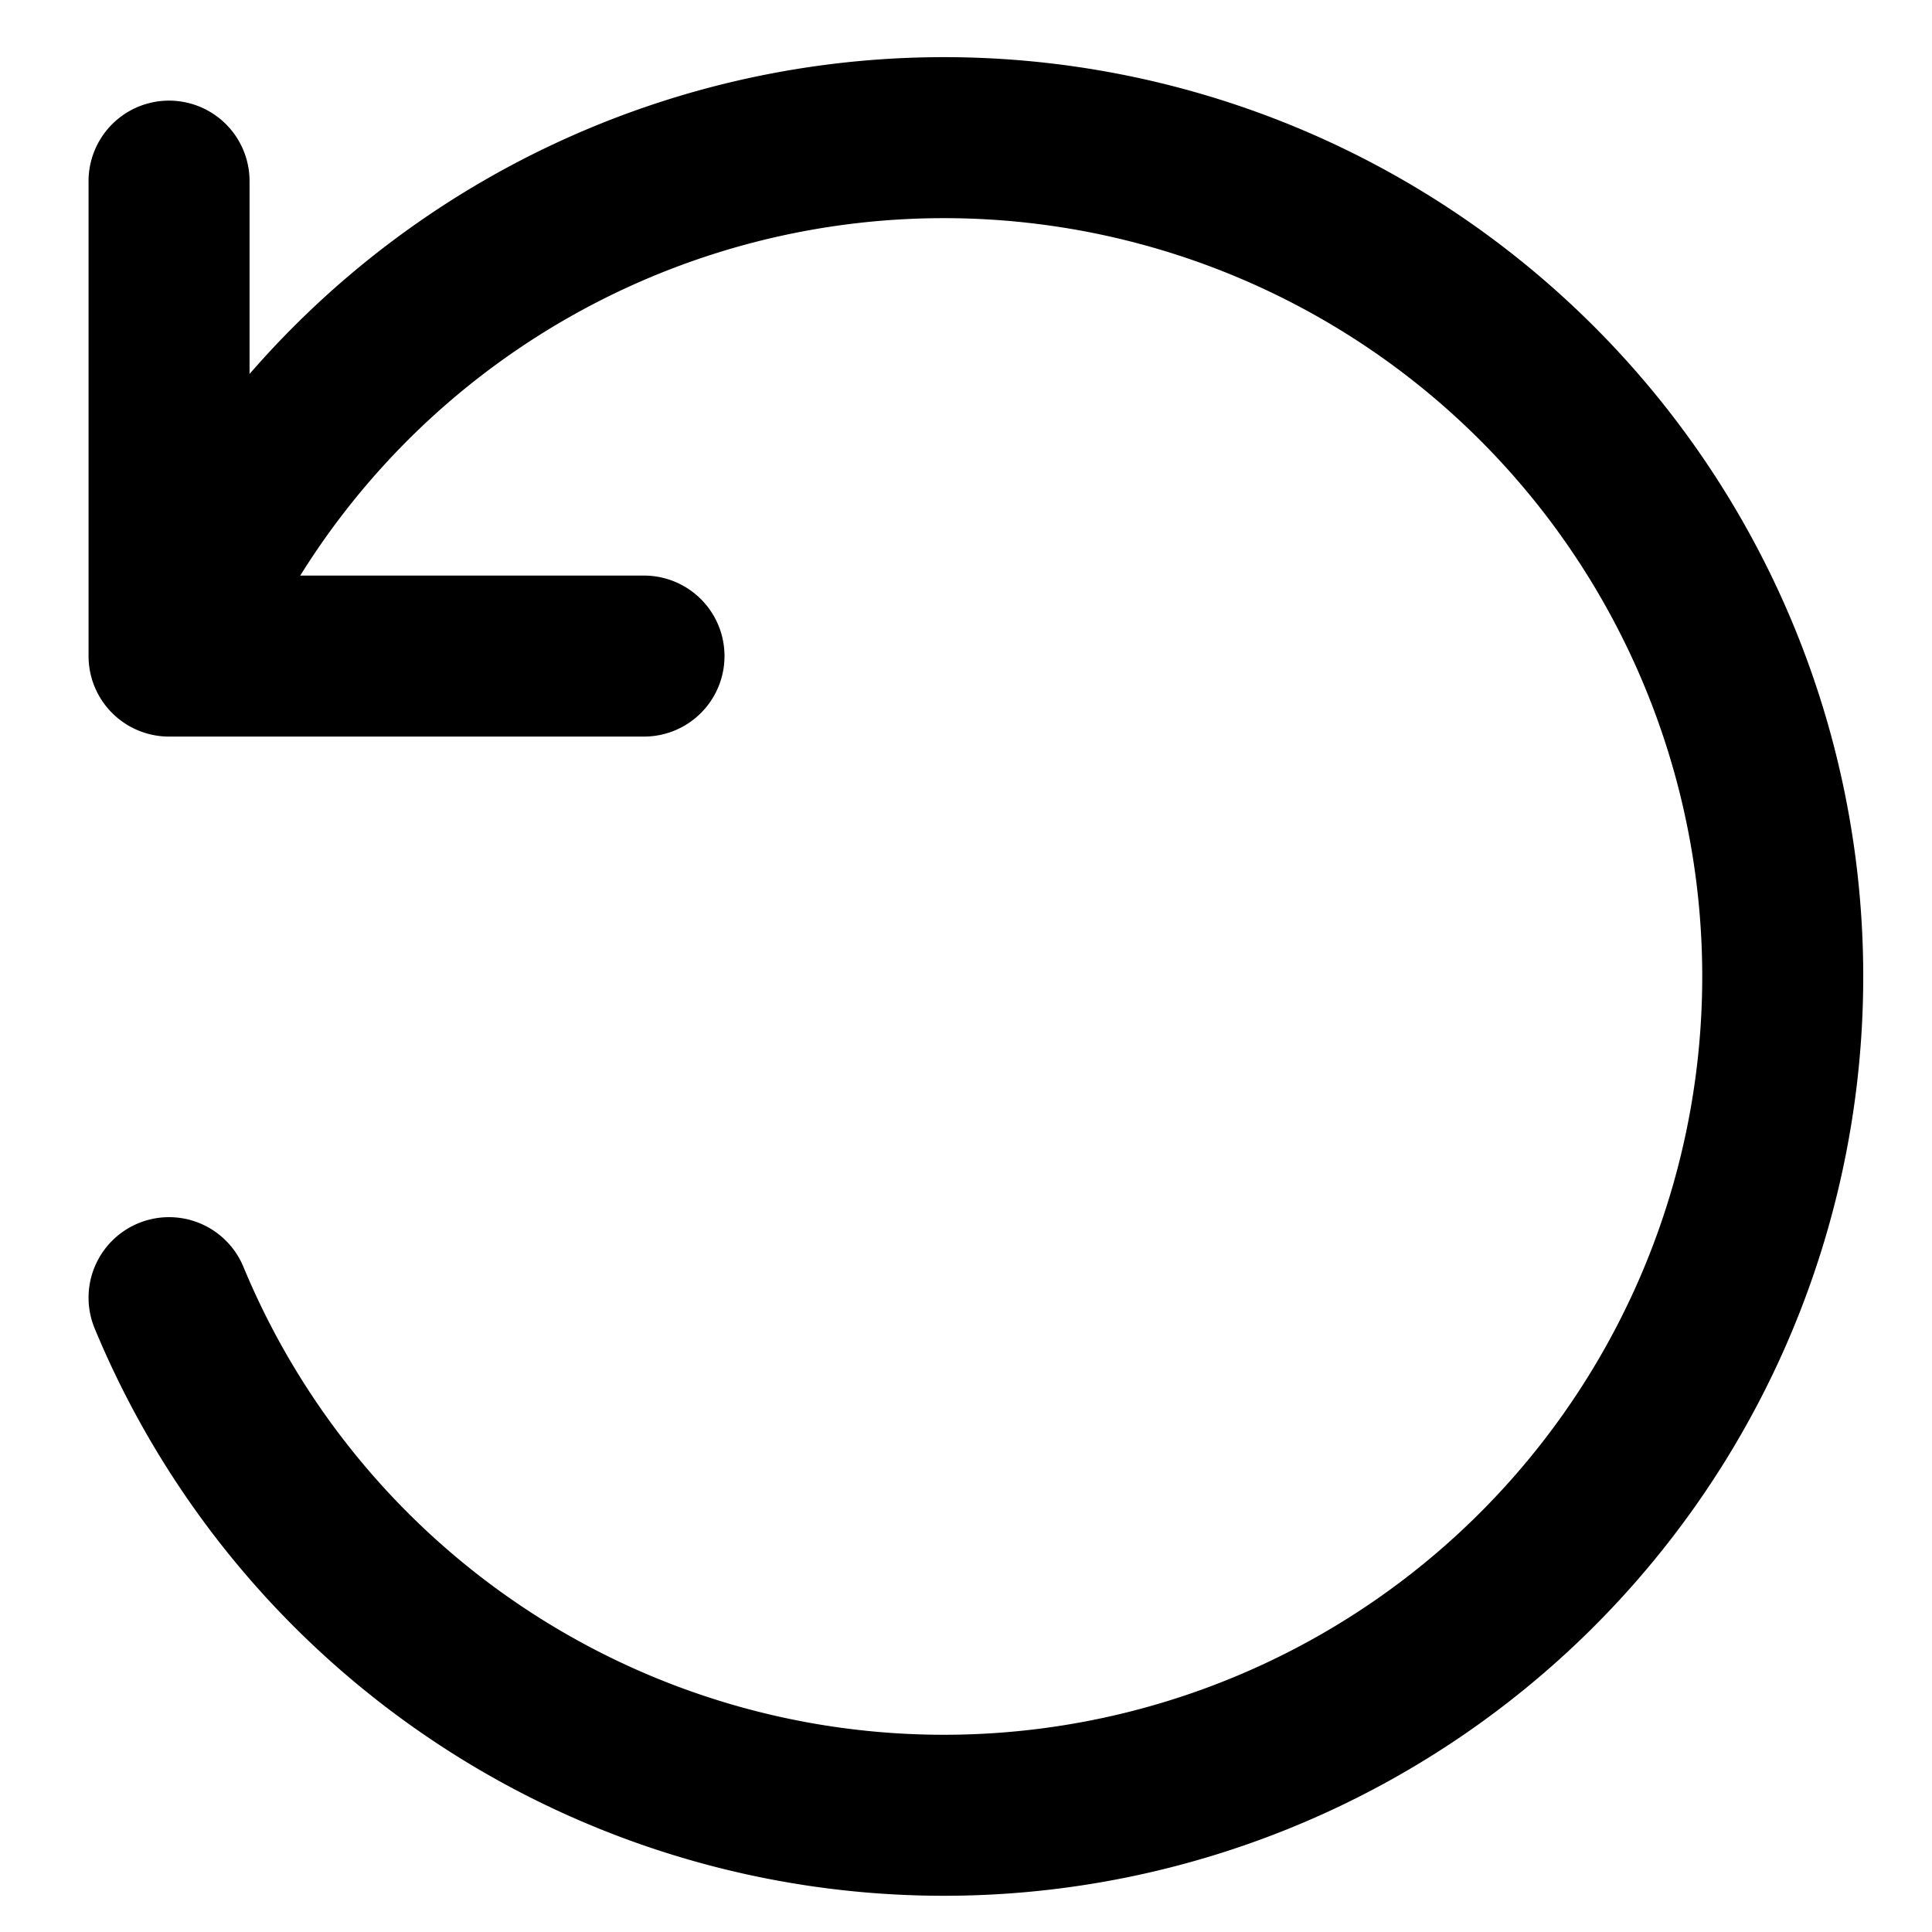<svg viewBox="0 0 24 24" preserveAspectRatio="xMidYMid" xmlns="http://www.w3.org/2000/svg">
    <path fill="none" stroke="currentColor" stroke-width="2" stroke-linecap="round" stroke-linejoin="round"
        d="M2.1 16.12a10.42 10.42 0 1 0 0-7.98m0-5.89v5.9H8" id="path1" />
</svg>